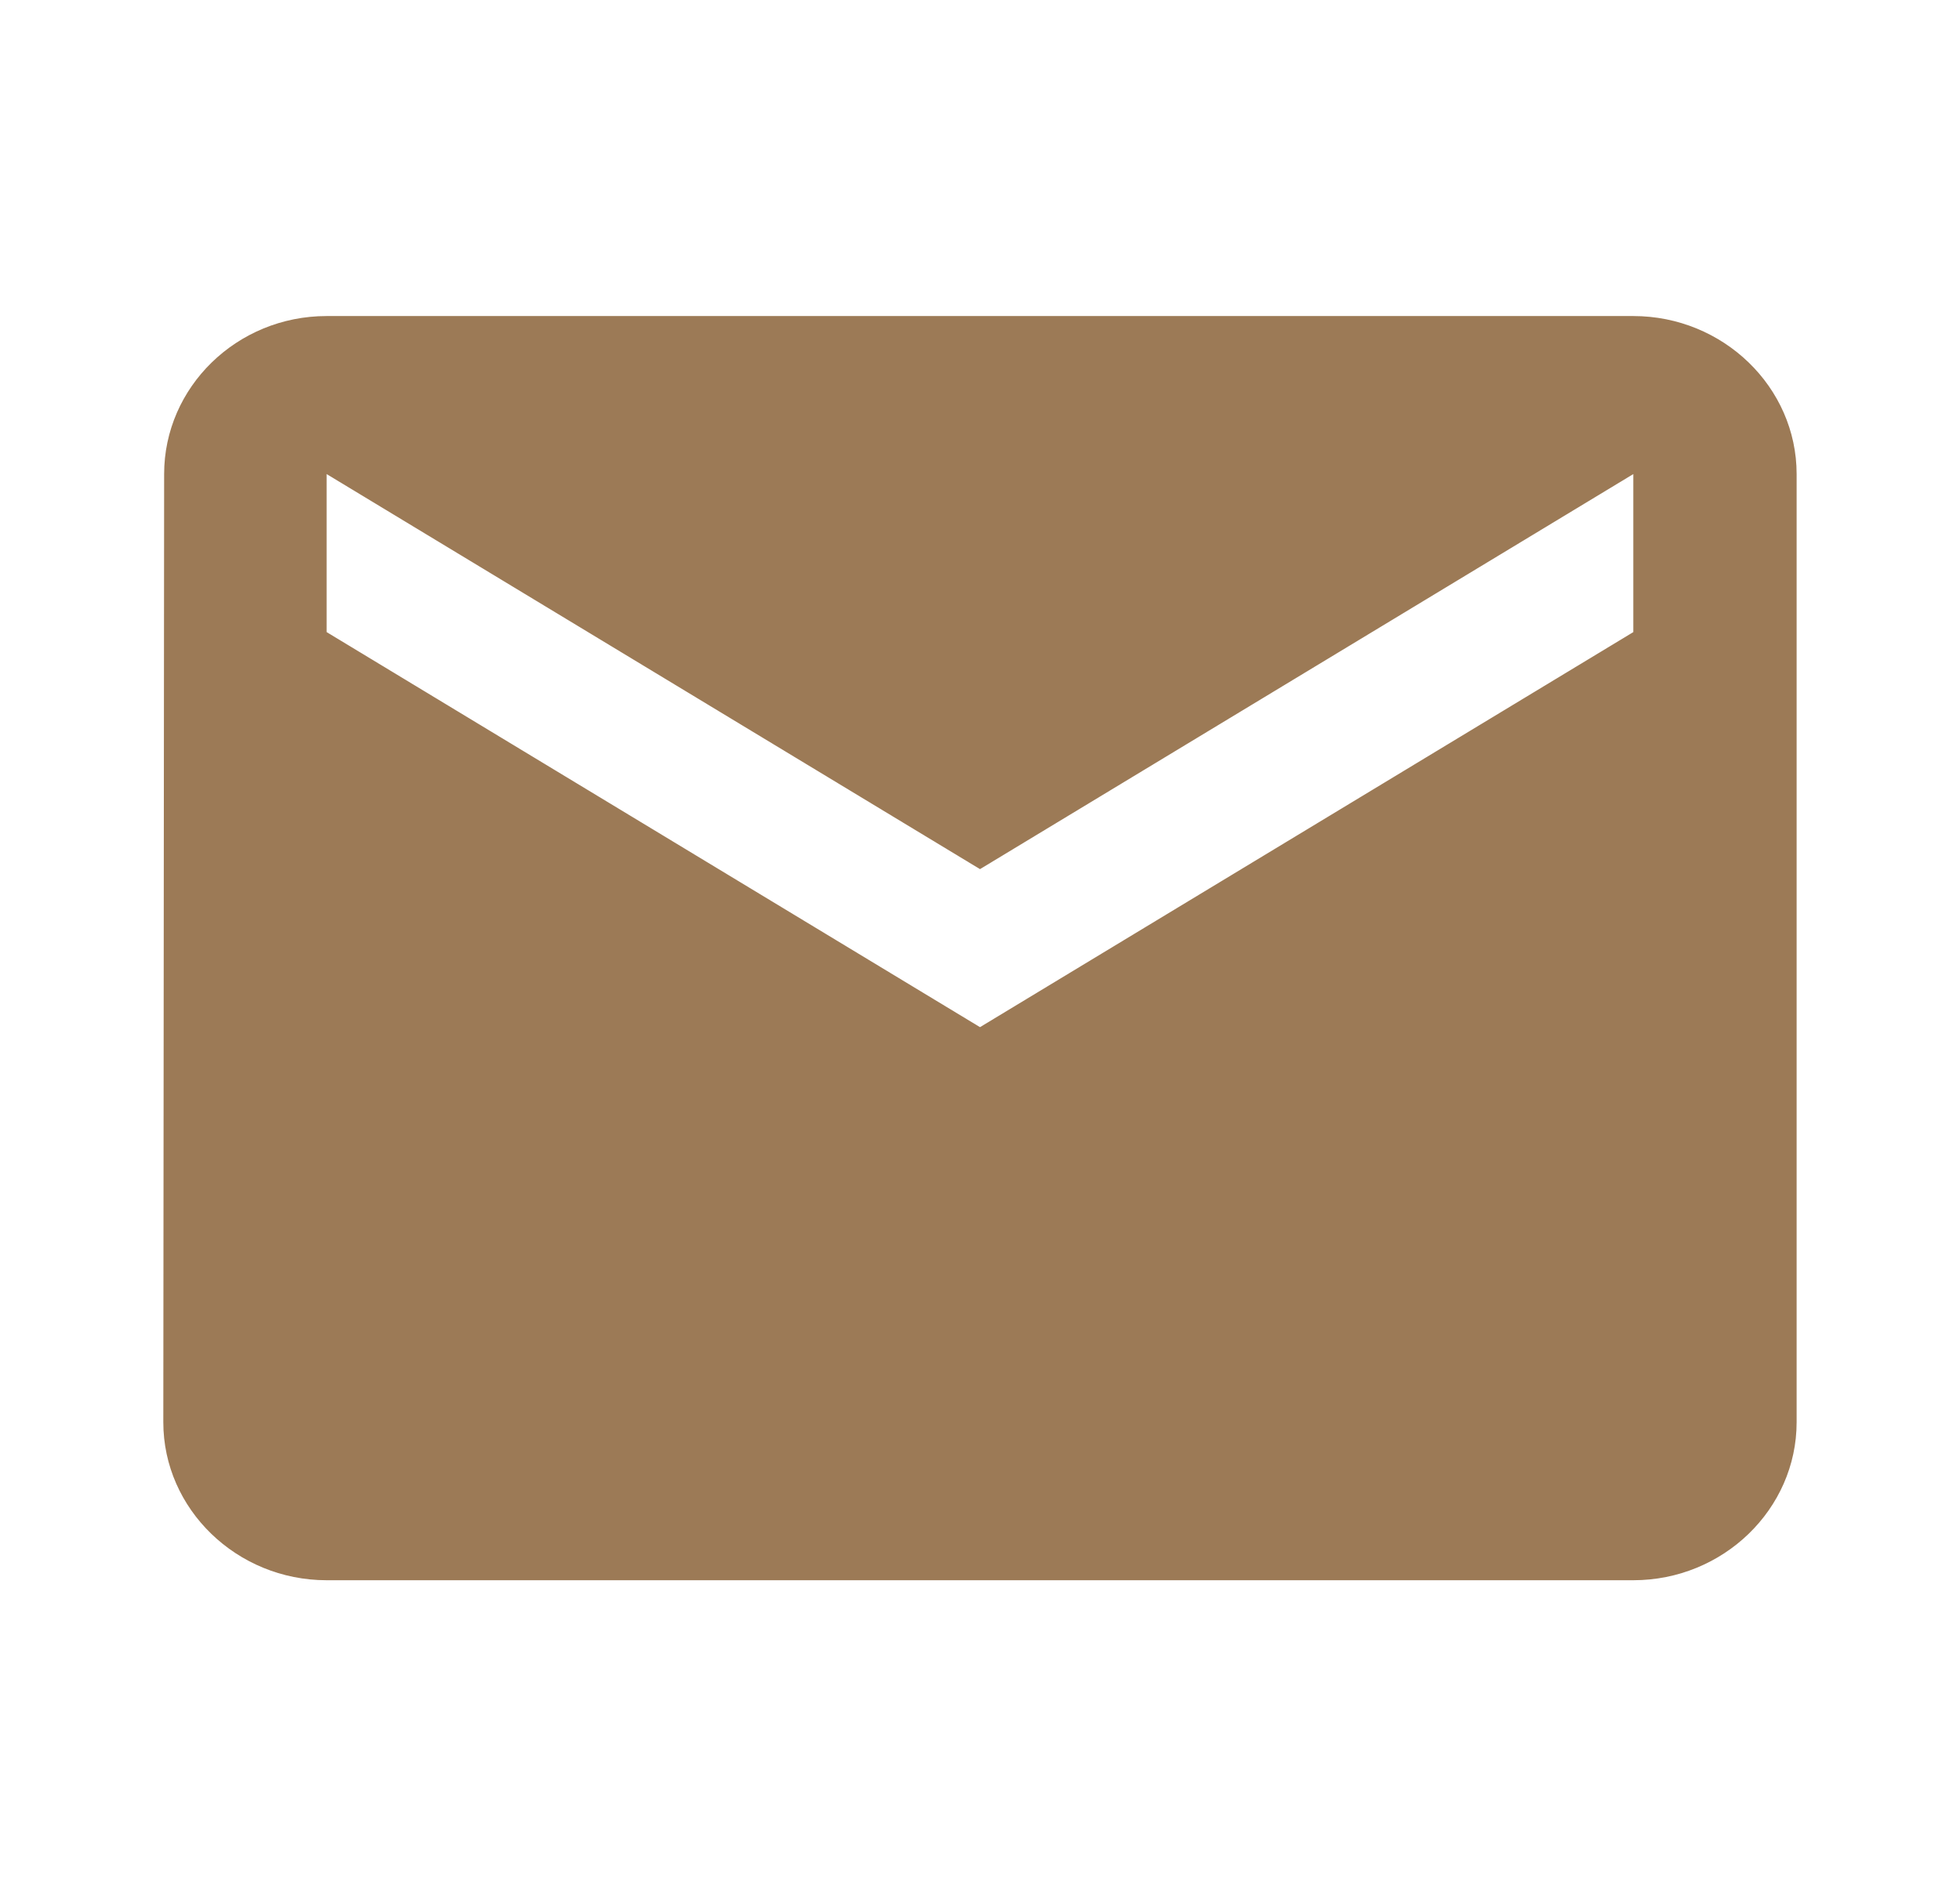 <svg width="31" height="30" viewBox="0 0 31 30" fill="none" xmlns="http://www.w3.org/2000/svg">
<g clip-path="url(#clip0_352_2223)">
<path d="M25.833 5H5.166C3.746 5 2.596 6.125 2.596 7.5L2.583 22.5C2.583 23.875 3.746 25 5.166 25H25.833C27.254 25 28.416 23.875 28.416 22.5V7.5C28.416 6.125 27.254 5 25.833 5ZM25.833 10L15.5 16.25L5.166 10V7.5L15.5 13.75L25.833 7.5V10Z" fill="#9C7A56"/>
</g>
<defs>
<clipPath id="clip0_352_2223">
<rect width="31" height="30" fill="white"/>
</clipPath>
</defs>
</svg>
